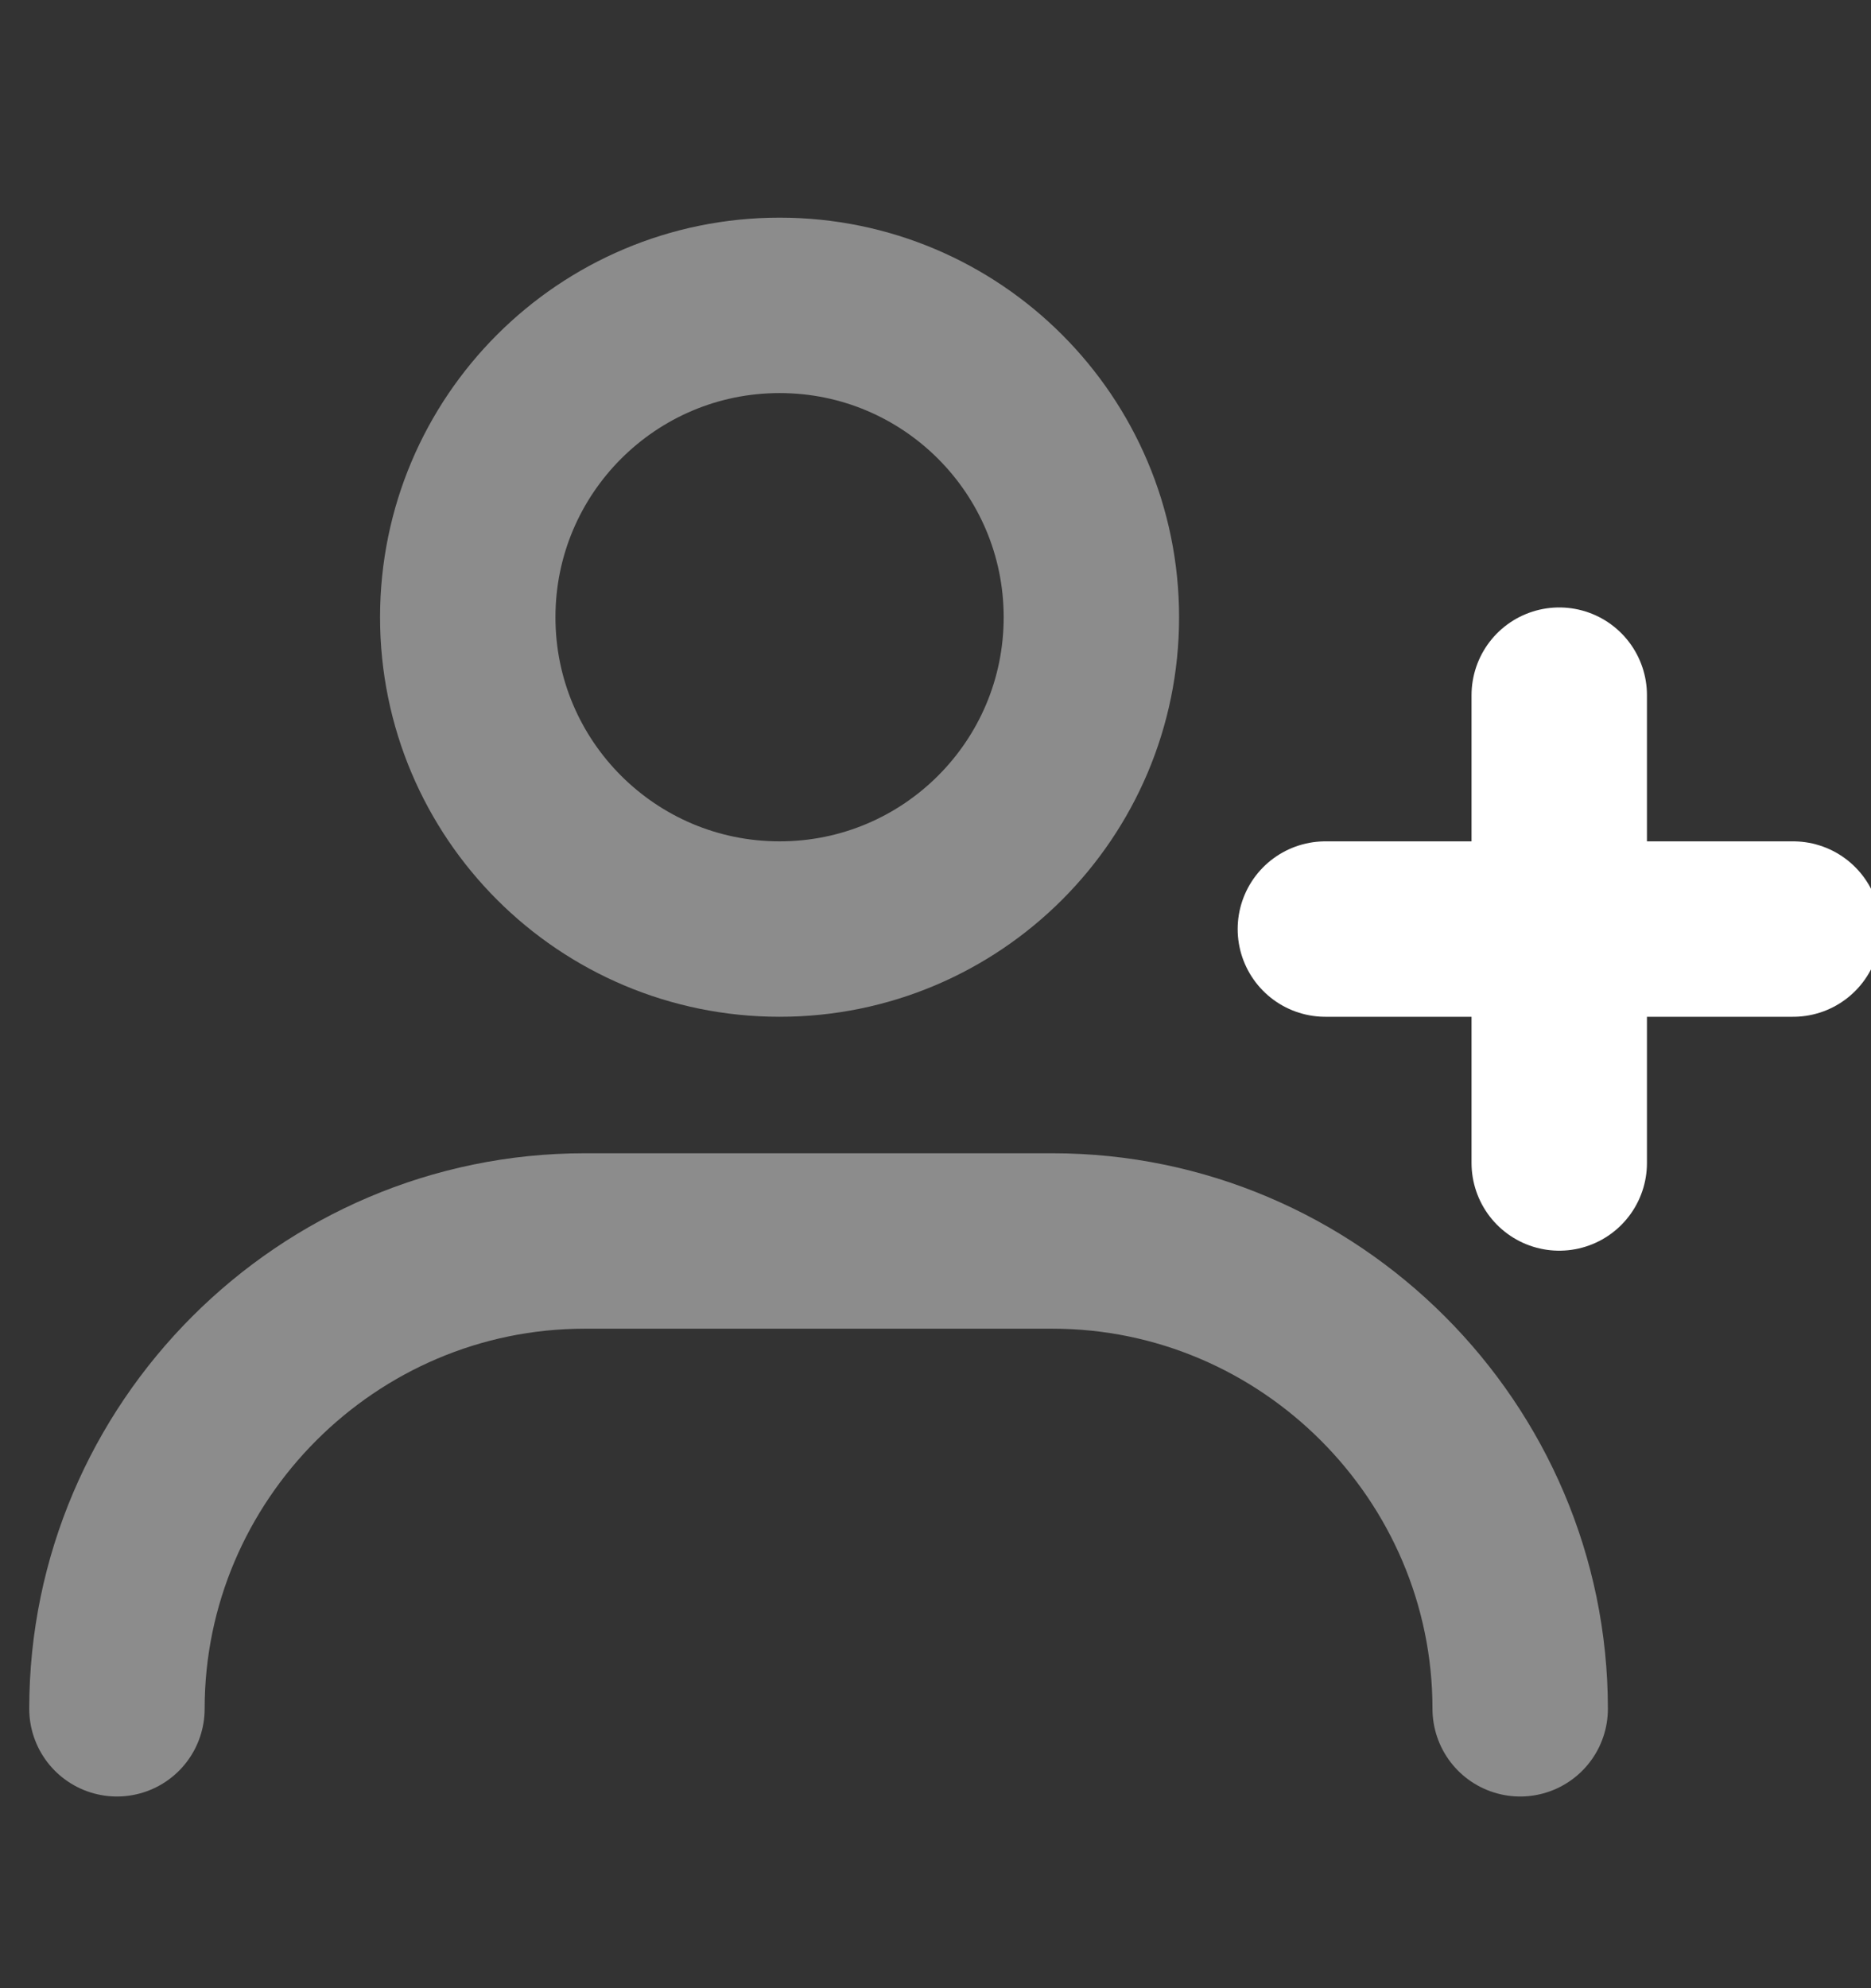 <svg width="16" height="17" viewBox="0 0 16 17" fill="none" xmlns="http://www.w3.org/2000/svg">
<rect x="0" y="0" width="16" height="17" fill="#333333" stroke="none"/>
<g clip-path="url(#clip0)">
<path d="M1 14.611C1 12.411 2.8 10.611 5 10.611H9C11.2 10.611 13 12.411 13 14.611" stroke="#8C8C8C" stroke-width="1.5" stroke-linecap="round" stroke-linejoin="round"/>
<path d="M6.667 7.944C8.139 7.944 9.333 6.751 9.333 5.278C9.333 3.805 8.139 2.611 6.667 2.611C5.194 2.611 4 3.805 4 5.278C4 6.751 5.194 7.944 6.667 7.944Z" stroke="#8C8C8C" stroke-width="1.5" stroke-linecap="round" stroke-linejoin="round"/>
<path d="M13.334 5.944V9.944" stroke="white" stroke-width="1.5" stroke-linecap="round" stroke-linejoin="round"/>
<path d="M15.334 7.944H11.334" stroke="white" stroke-width="1.5" stroke-linecap="round" stroke-linejoin="round"/>
</g>
<defs>
<clipPath id="clip0">
<rect width="16" height="16" fill="white" transform="translate(0 0.611)"/>
</clipPath>
</defs>
</svg>
